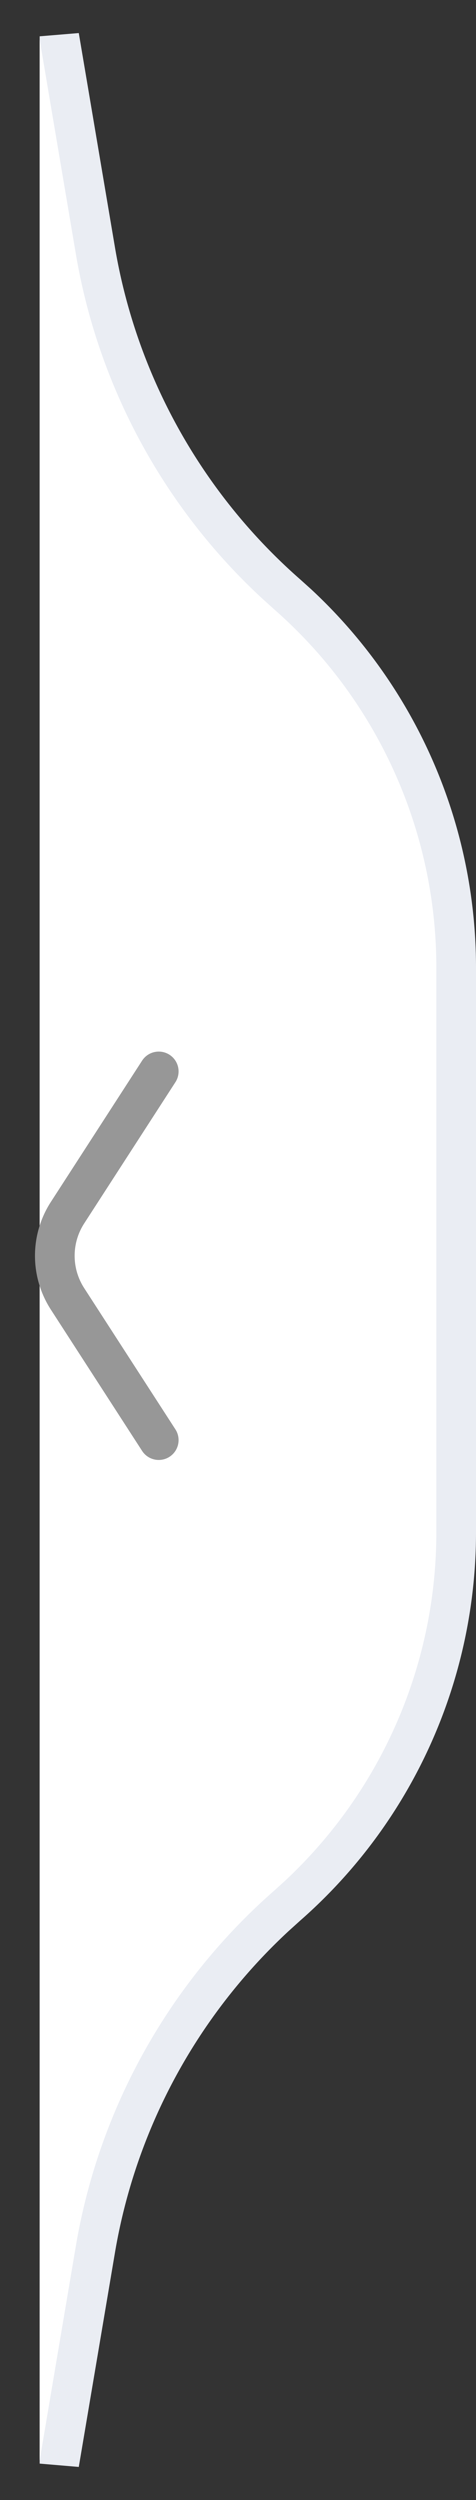 <svg width="12" height="63" xmlns="http://www.w3.org/2000/svg"><rect width="100%" height="100%" fill="#333333" stroke="none"/><g fill="none" fill-rule="evenodd"><path d="M1.986.833l.912 5.4a14.3 14.3 0 004.67 8.368l.27.243A13.011 13.011 0 0112 24.383v14.234c0 3.747-1.615 7.311-4.432 9.782l-.292.264a14.3 14.3 0 00-4.378 8.104l-.912 5.4L1 62.083V.915l.986-.082z" fill="#EAEDF3" fill-rule="nonzero"/><path d="M1 1l.912 5.4a15.3 15.3 0 004.696 8.681l.301.272c2.6 2.28 4.091 5.571 4.091 9.03v14.234c0 3.34-1.39 6.522-3.826 8.79l-.265.24a15.3 15.3 0 00-4.997 8.954L1 62V1z" fill="#FFF" fill-rule="nonzero"/><path d="M4.002 27l-2.3 3.56a2 2 0 000 2.171l2.3 3.56h0" stroke="#979797" stroke-linecap="round"/></g></svg>